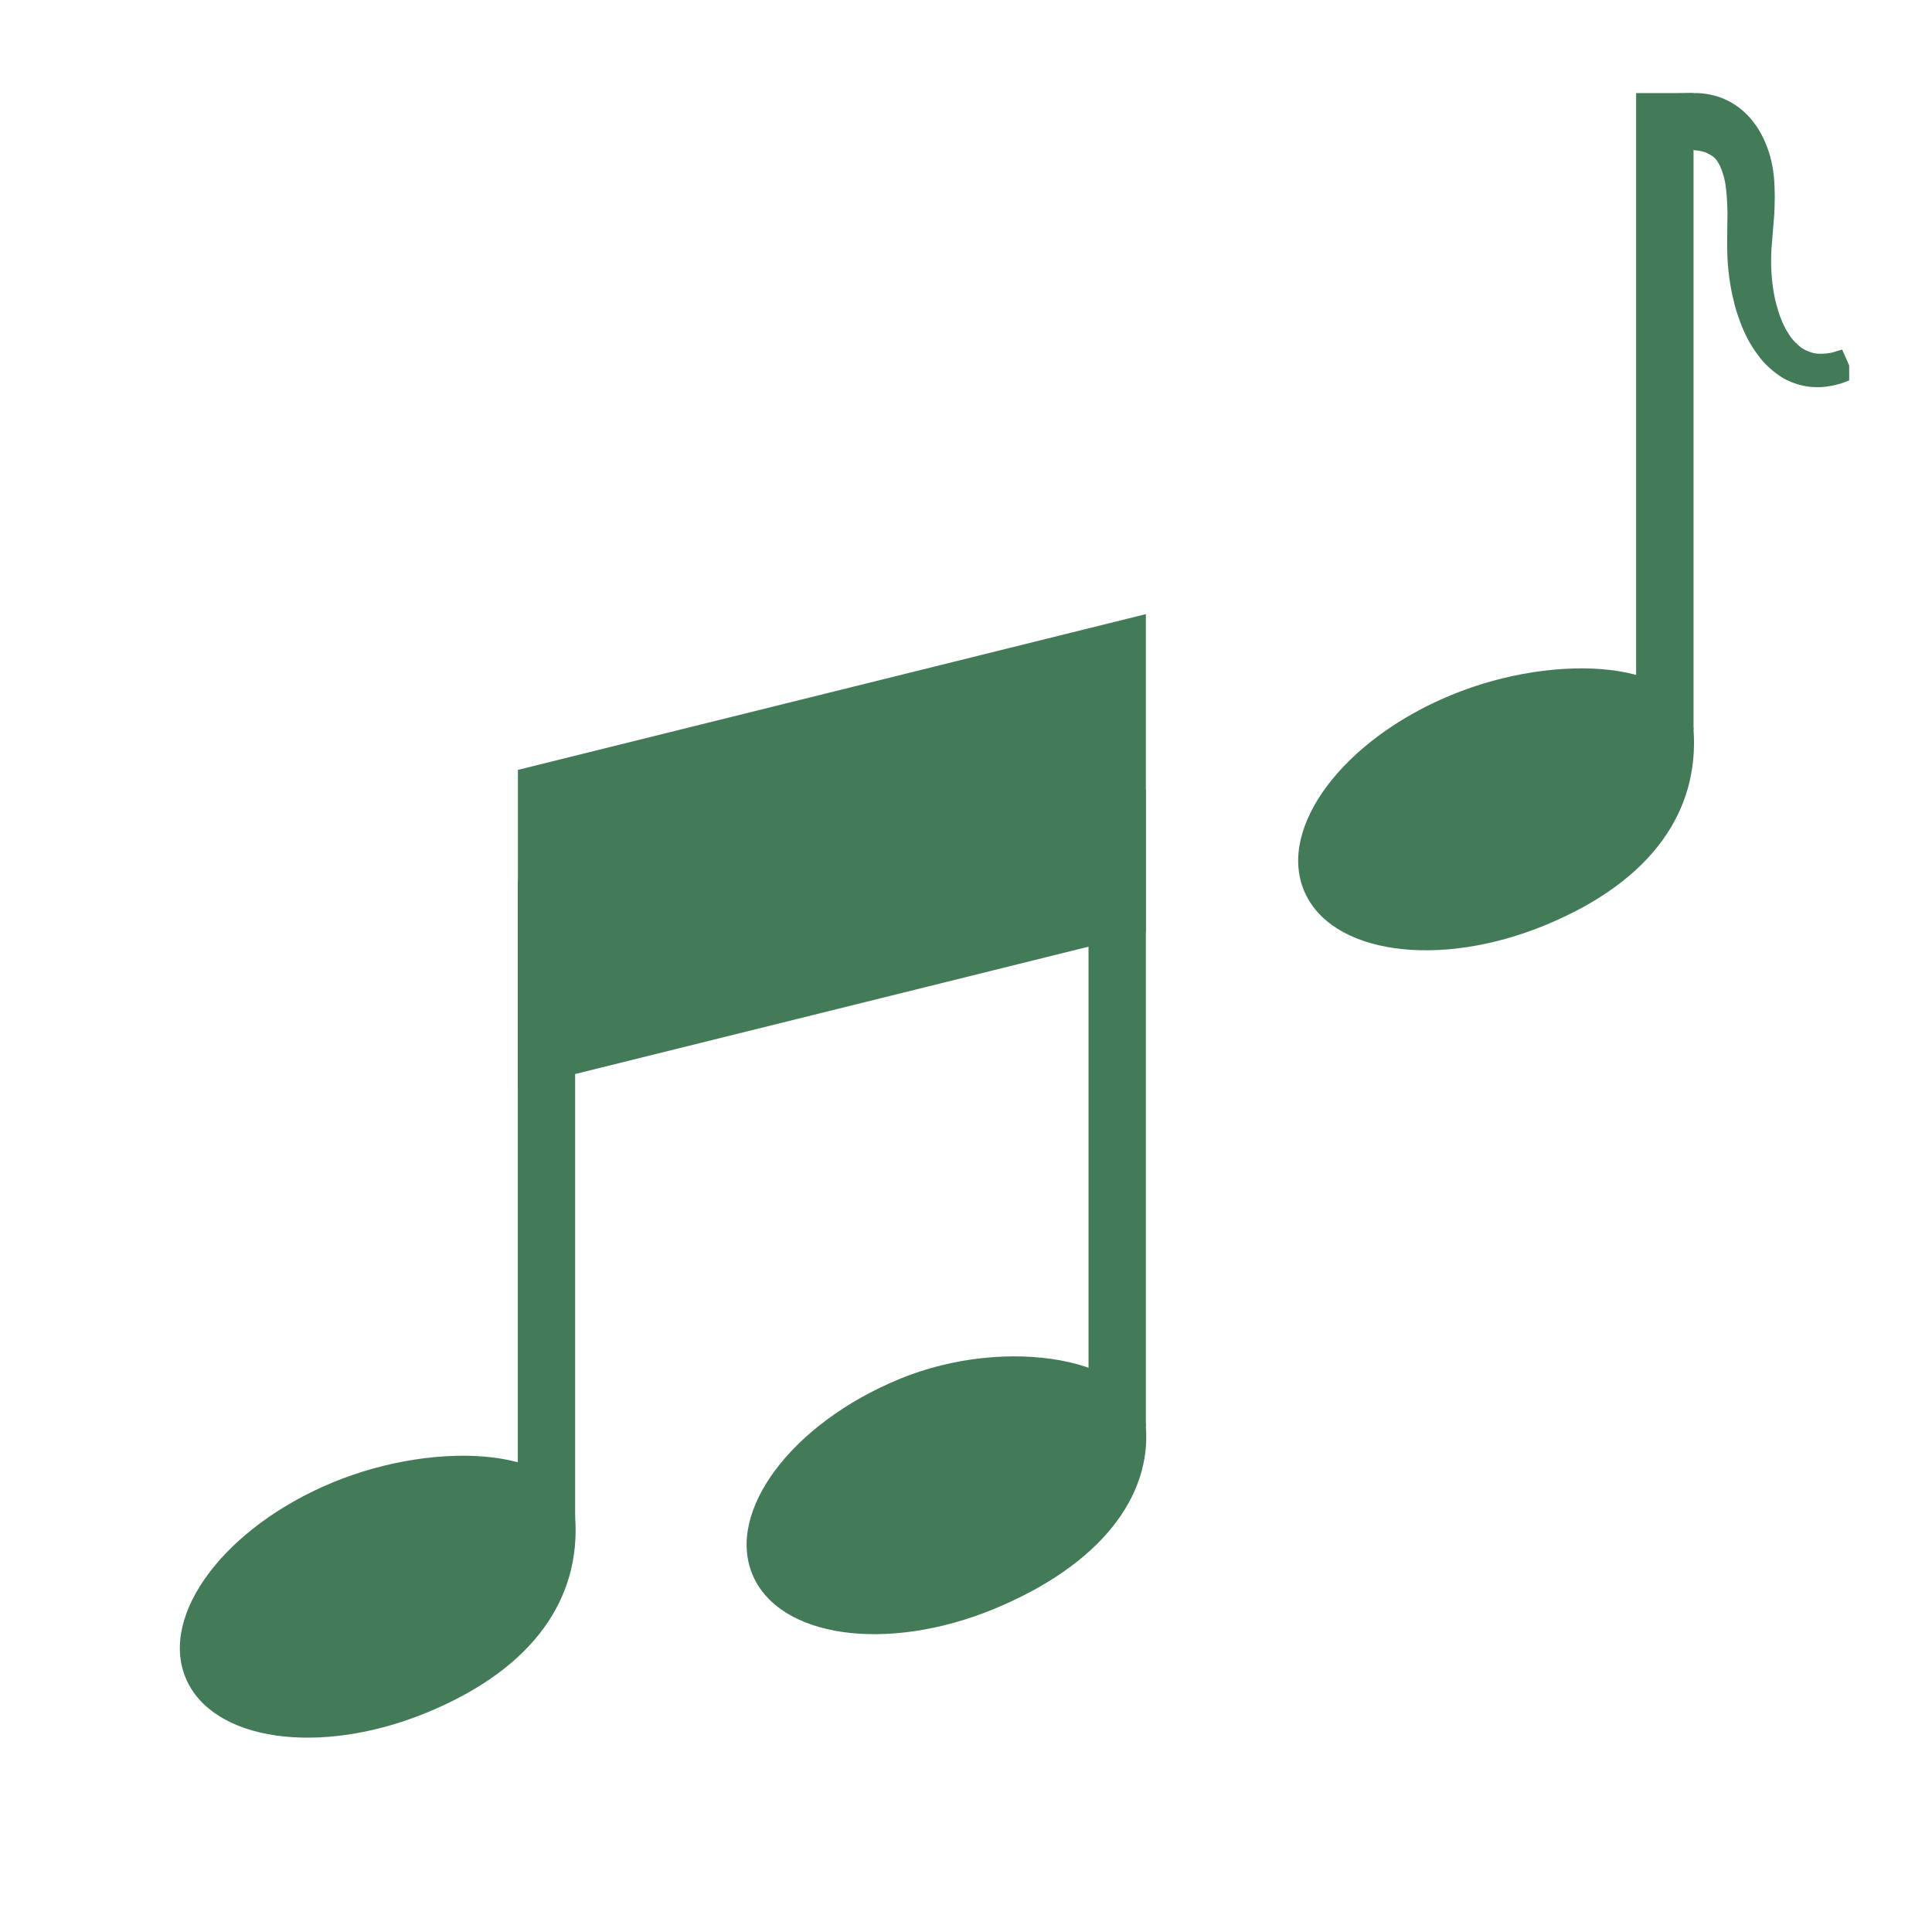 <svg xmlns="http://www.w3.org/2000/svg" xmlns:xlink="http://www.w3.org/1999/xlink" width="96" zoomAndPan="magnify" viewBox="0 0 72 72" height="96" preserveAspectRatio="xMidYMid meet" version="1.0"><defs><clipPath id="0f80285aa2"><path d="M 60 3.469 L 64 3.469 L 64 28 L 60 28 Z M 60 3.469 " clip-rule="nonzero"/></clipPath><clipPath id="da19568a1d"><path d="M 61 3.469 L 68.914 3.469 L 68.914 15 L 61 15 Z M 61 3.469 " clip-rule="nonzero"/></clipPath></defs><rect x="-7.2" width="86.4" fill="#ffffff" y="-7.2" height="86.4" fill-opacity="1"/><rect x="-7.2" width="86.4" fill="#ffffff" y="-7.2" height="86.4" fill-opacity="1"/><path fill="#437b58" d="M 21.434 56.531 C 21.648 59.531 19.934 62.156 15.934 63.812 C 11.93 65.469 7.895 64.891 6.918 62.527 C 5.938 60.164 8.391 56.906 12.391 55.25 C 16.387 53.594 21.254 53.98 21.434 56.531 " fill-opacity="1" fill-rule="nonzero"/><path fill="#437b58" d="M 21.434 56.531 L 19.297 56.531 L 19.297 32.809 L 21.434 32.809 L 21.434 56.531 " fill-opacity="1" fill-rule="nonzero"/><path fill="#437b58" d="M 42.703 53.16 C 42.906 55.746 41.055 58.301 37.055 59.957 C 33.055 61.609 29.02 61.039 28.039 58.672 C 27.062 56.309 29.508 53.047 33.512 51.395 C 37.512 49.738 42.5 50.609 42.703 53.16 " fill-opacity="1" fill-rule="nonzero"/><path fill="#437b58" d="M 42.703 53.16 L 40.566 53.16 L 40.566 29.434 L 42.703 29.434 L 42.703 53.16 " fill-opacity="1" fill-rule="nonzero"/><path fill="#437b58" d="M 42.703 34.75 L 19.301 40.555 L 19.301 28.691 L 42.703 22.887 L 42.703 34.75 " fill-opacity="1" fill-rule="nonzero"/><path fill="#437b58" d="M 63.113 27.191 C 63.328 30.188 61.609 32.812 57.609 34.469 C 53.605 36.125 49.57 35.551 48.594 33.184 C 47.617 30.82 50.066 27.562 54.066 25.91 C 58.066 24.25 62.93 24.637 63.113 27.191 " fill-opacity="1" fill-rule="nonzero"/><g clip-path="url(#0f80285aa2)"><path fill="#437b58" d="M 63.113 27.191 L 60.973 27.191 L 60.973 3.465 L 63.113 3.465 L 63.113 27.191 " fill-opacity="1" fill-rule="nonzero"/></g><g clip-path="url(#da19568a1d)"><path fill="#437b58" d="M 61.98 3.5 C 61.98 3.5 62.73 3.473 63.113 3.465 C 64.77 3.465 65.484 4.664 65.711 5.145 C 65.949 5.625 66.062 6.125 66.109 6.602 C 66.152 7.074 66.145 7.539 66.121 7.992 C 66.086 8.418 66.051 8.855 66.016 9.289 C 65.996 9.684 66 10.043 66.039 10.438 C 66.078 10.816 66.145 11.188 66.25 11.523 C 66.348 11.863 66.48 12.164 66.637 12.41 C 66.785 12.672 66.977 12.832 67.148 12.973 C 67.332 13.082 67.516 13.156 67.695 13.176 C 67.871 13.199 68.043 13.176 68.188 13.156 C 68.332 13.137 68.453 13.078 68.531 13.062 C 68.609 13.039 68.652 13.027 68.652 13.027 L 69.121 14.094 C 69.121 14.094 69.062 14.117 68.953 14.164 C 68.836 14.199 68.684 14.281 68.457 14.332 C 68.227 14.391 67.945 14.445 67.598 14.426 C 67.25 14.414 66.852 14.309 66.469 14.102 C 66.105 13.879 65.75 13.574 65.496 13.207 C 65.223 12.844 65.012 12.434 64.852 12 C 64.688 11.57 64.574 11.117 64.492 10.656 C 64.414 10.207 64.367 9.699 64.367 9.23 C 64.367 8.797 64.371 8.367 64.379 7.941 C 64.371 7.547 64.348 7.168 64.297 6.836 C 64.238 6.508 64.141 6.242 64.031 6.062 C 63.926 5.871 63.801 5.801 63.656 5.727 C 63.523 5.648 63.332 5.613 63.152 5.598 C 62.977 5.562 62.82 5.598 62.695 5.582 C 62.32 5.613 62.105 5.637 62.105 5.637 L 61.98 3.5 " fill-opacity="1" fill-rule="nonzero"/></g></svg>